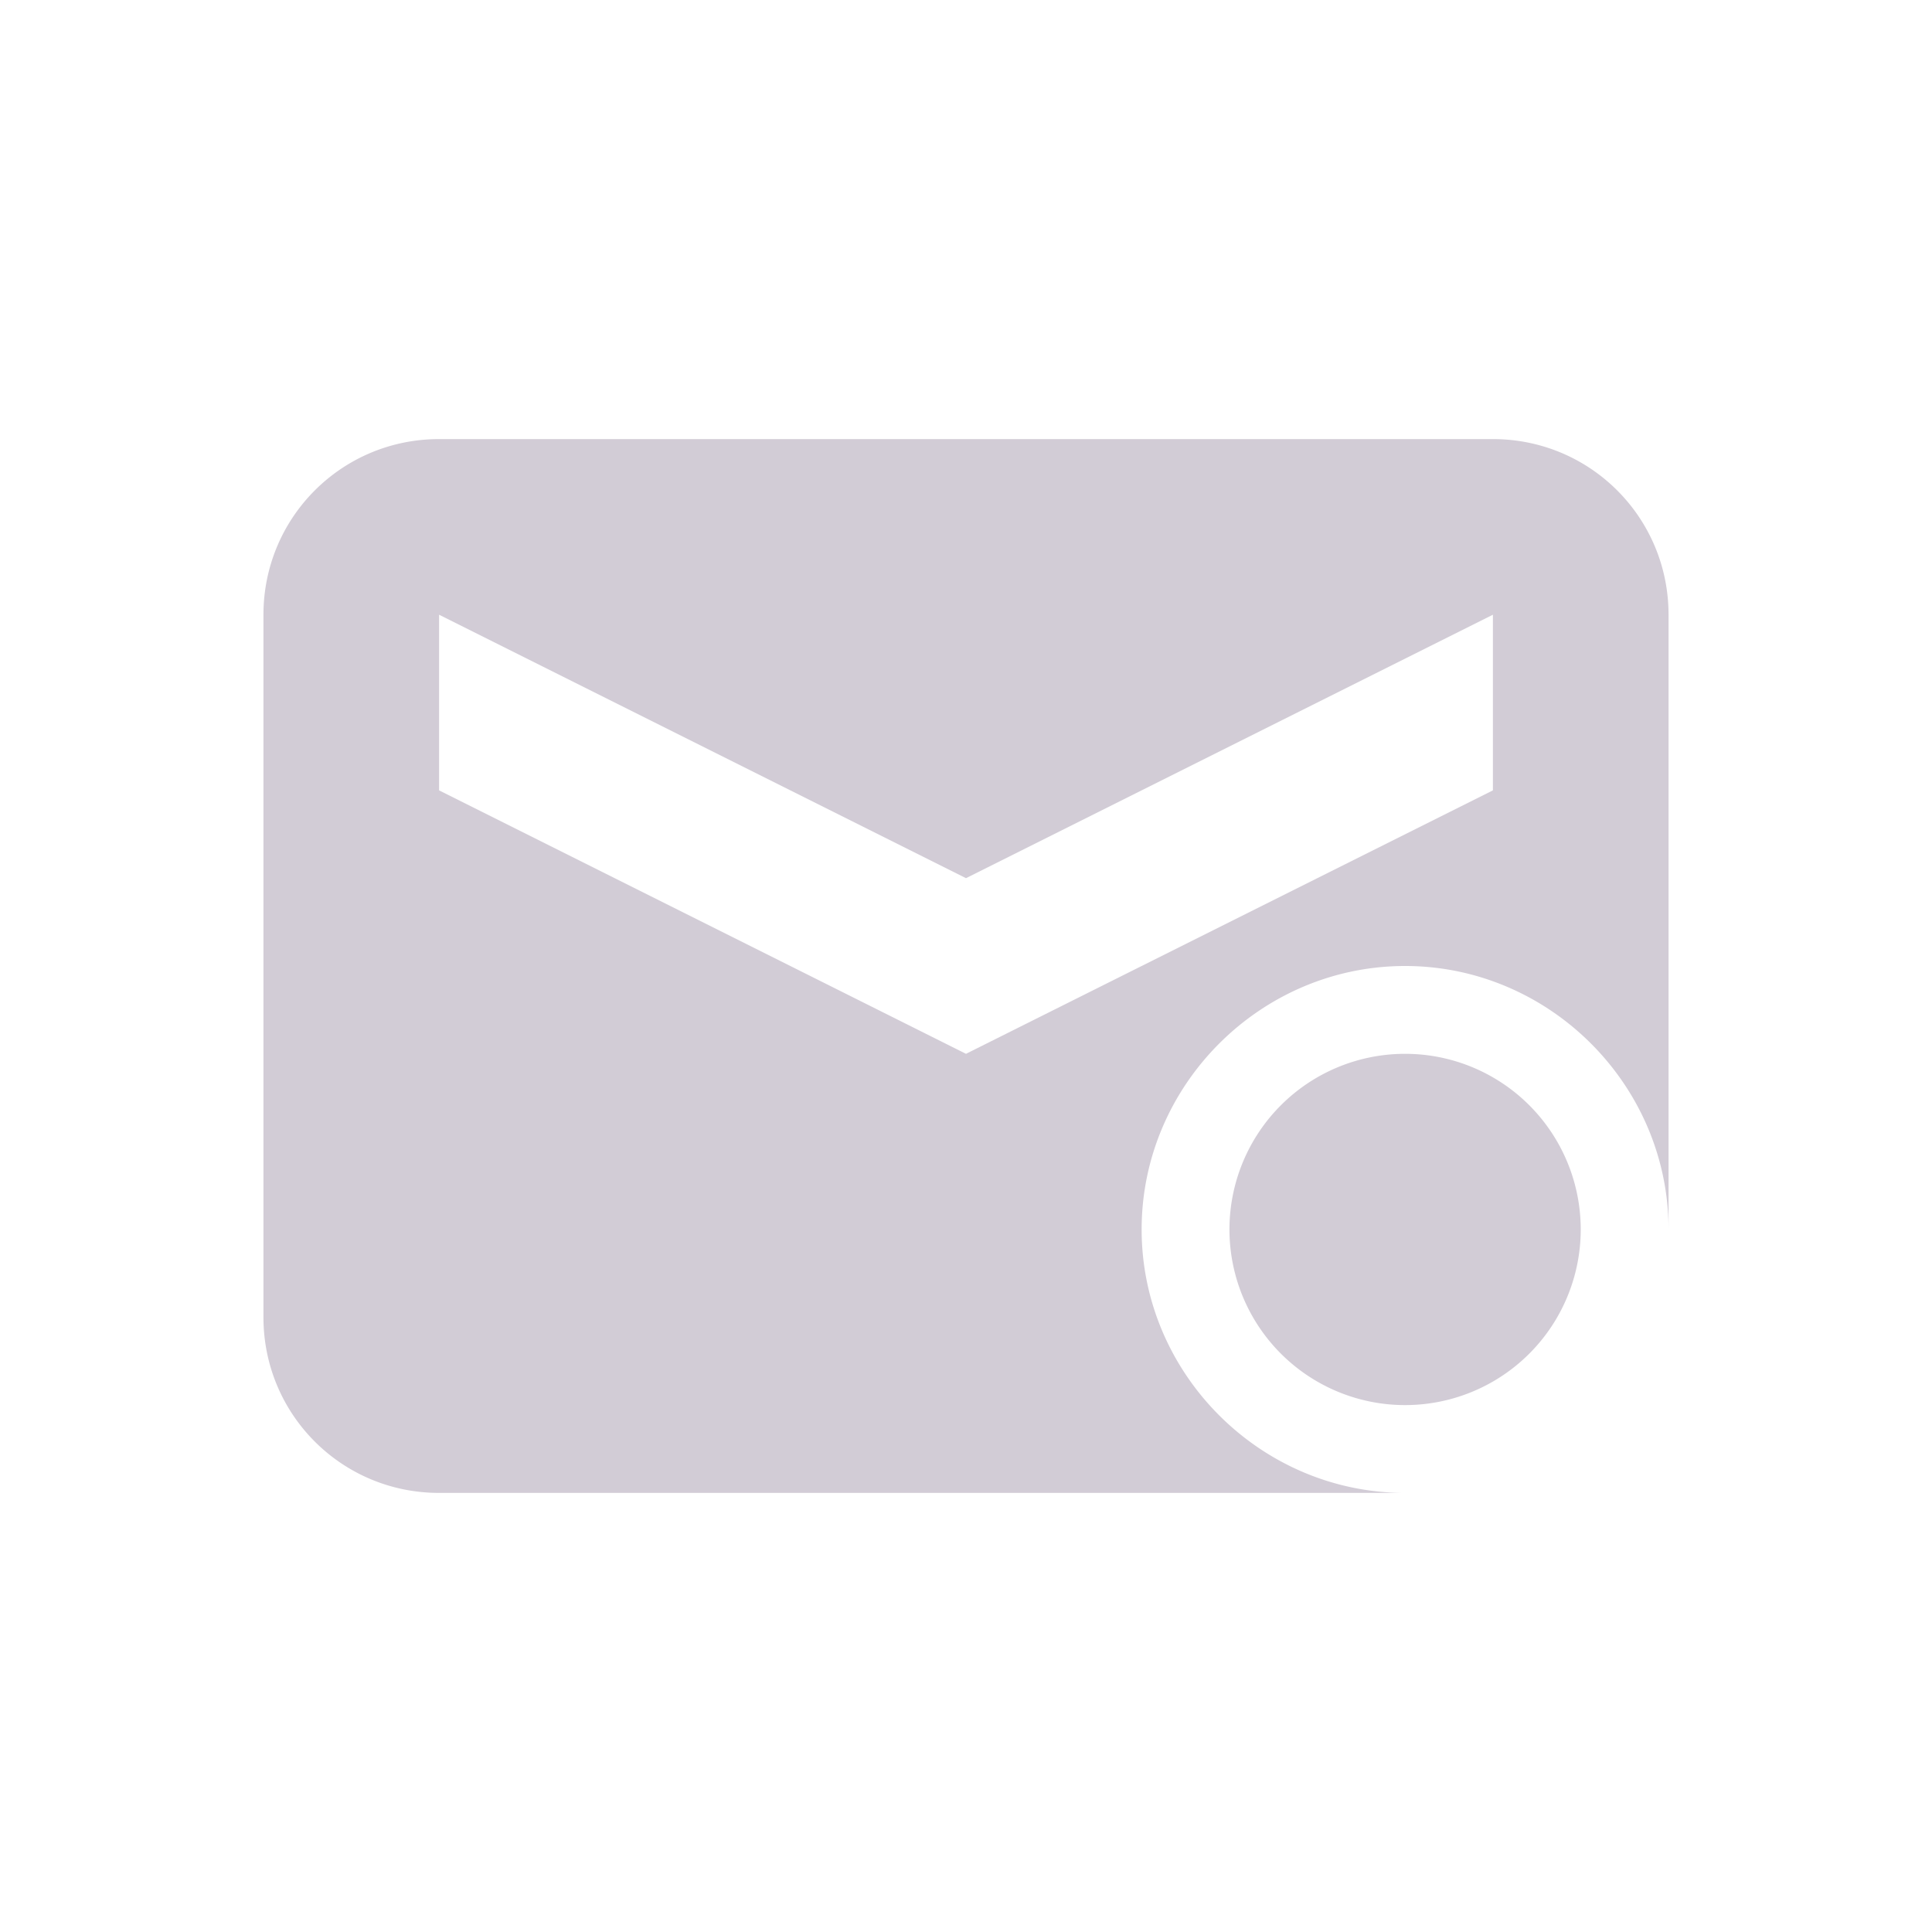 <svg xmlns="http://www.w3.org/2000/svg" width="22" height="22" viewBox="0 0 22 22">
 <defs>
  <style id="current-color-scheme" type="text/css">
   .ColorScheme-Text { color:#d2ccd6; } .ColorScheme-Highlight { color:#4285f4; }
  </style>
 </defs>
 <path style="fill:currentColor" class="ColorScheme-Text" d="M 2 2 C 0.892 2 0 2.892 0 4 L 0 12 C 0 13.108 0.892 14 2 14 L 13 14 C 11.355 14 10 12.645 10 11 C 10 9.355 11.355 8 13 8 C 14.645 8 16 9.355 16 11 L 16 4 C 16 2.892 15.108 2 14 2 L 2 2 z M 2 4 L 8 7 L 14 4 L 14 6 L 8 9 L 2 6 L 2 4 z M 13 9 A 2 2 0 0 0 11 11 A 2 2 0 0 0 13 13 A 2 2 0 0 0 15 11 A 2 2 0 0 0 13 9 z" transform="translate(3 3)"/>
</svg>
